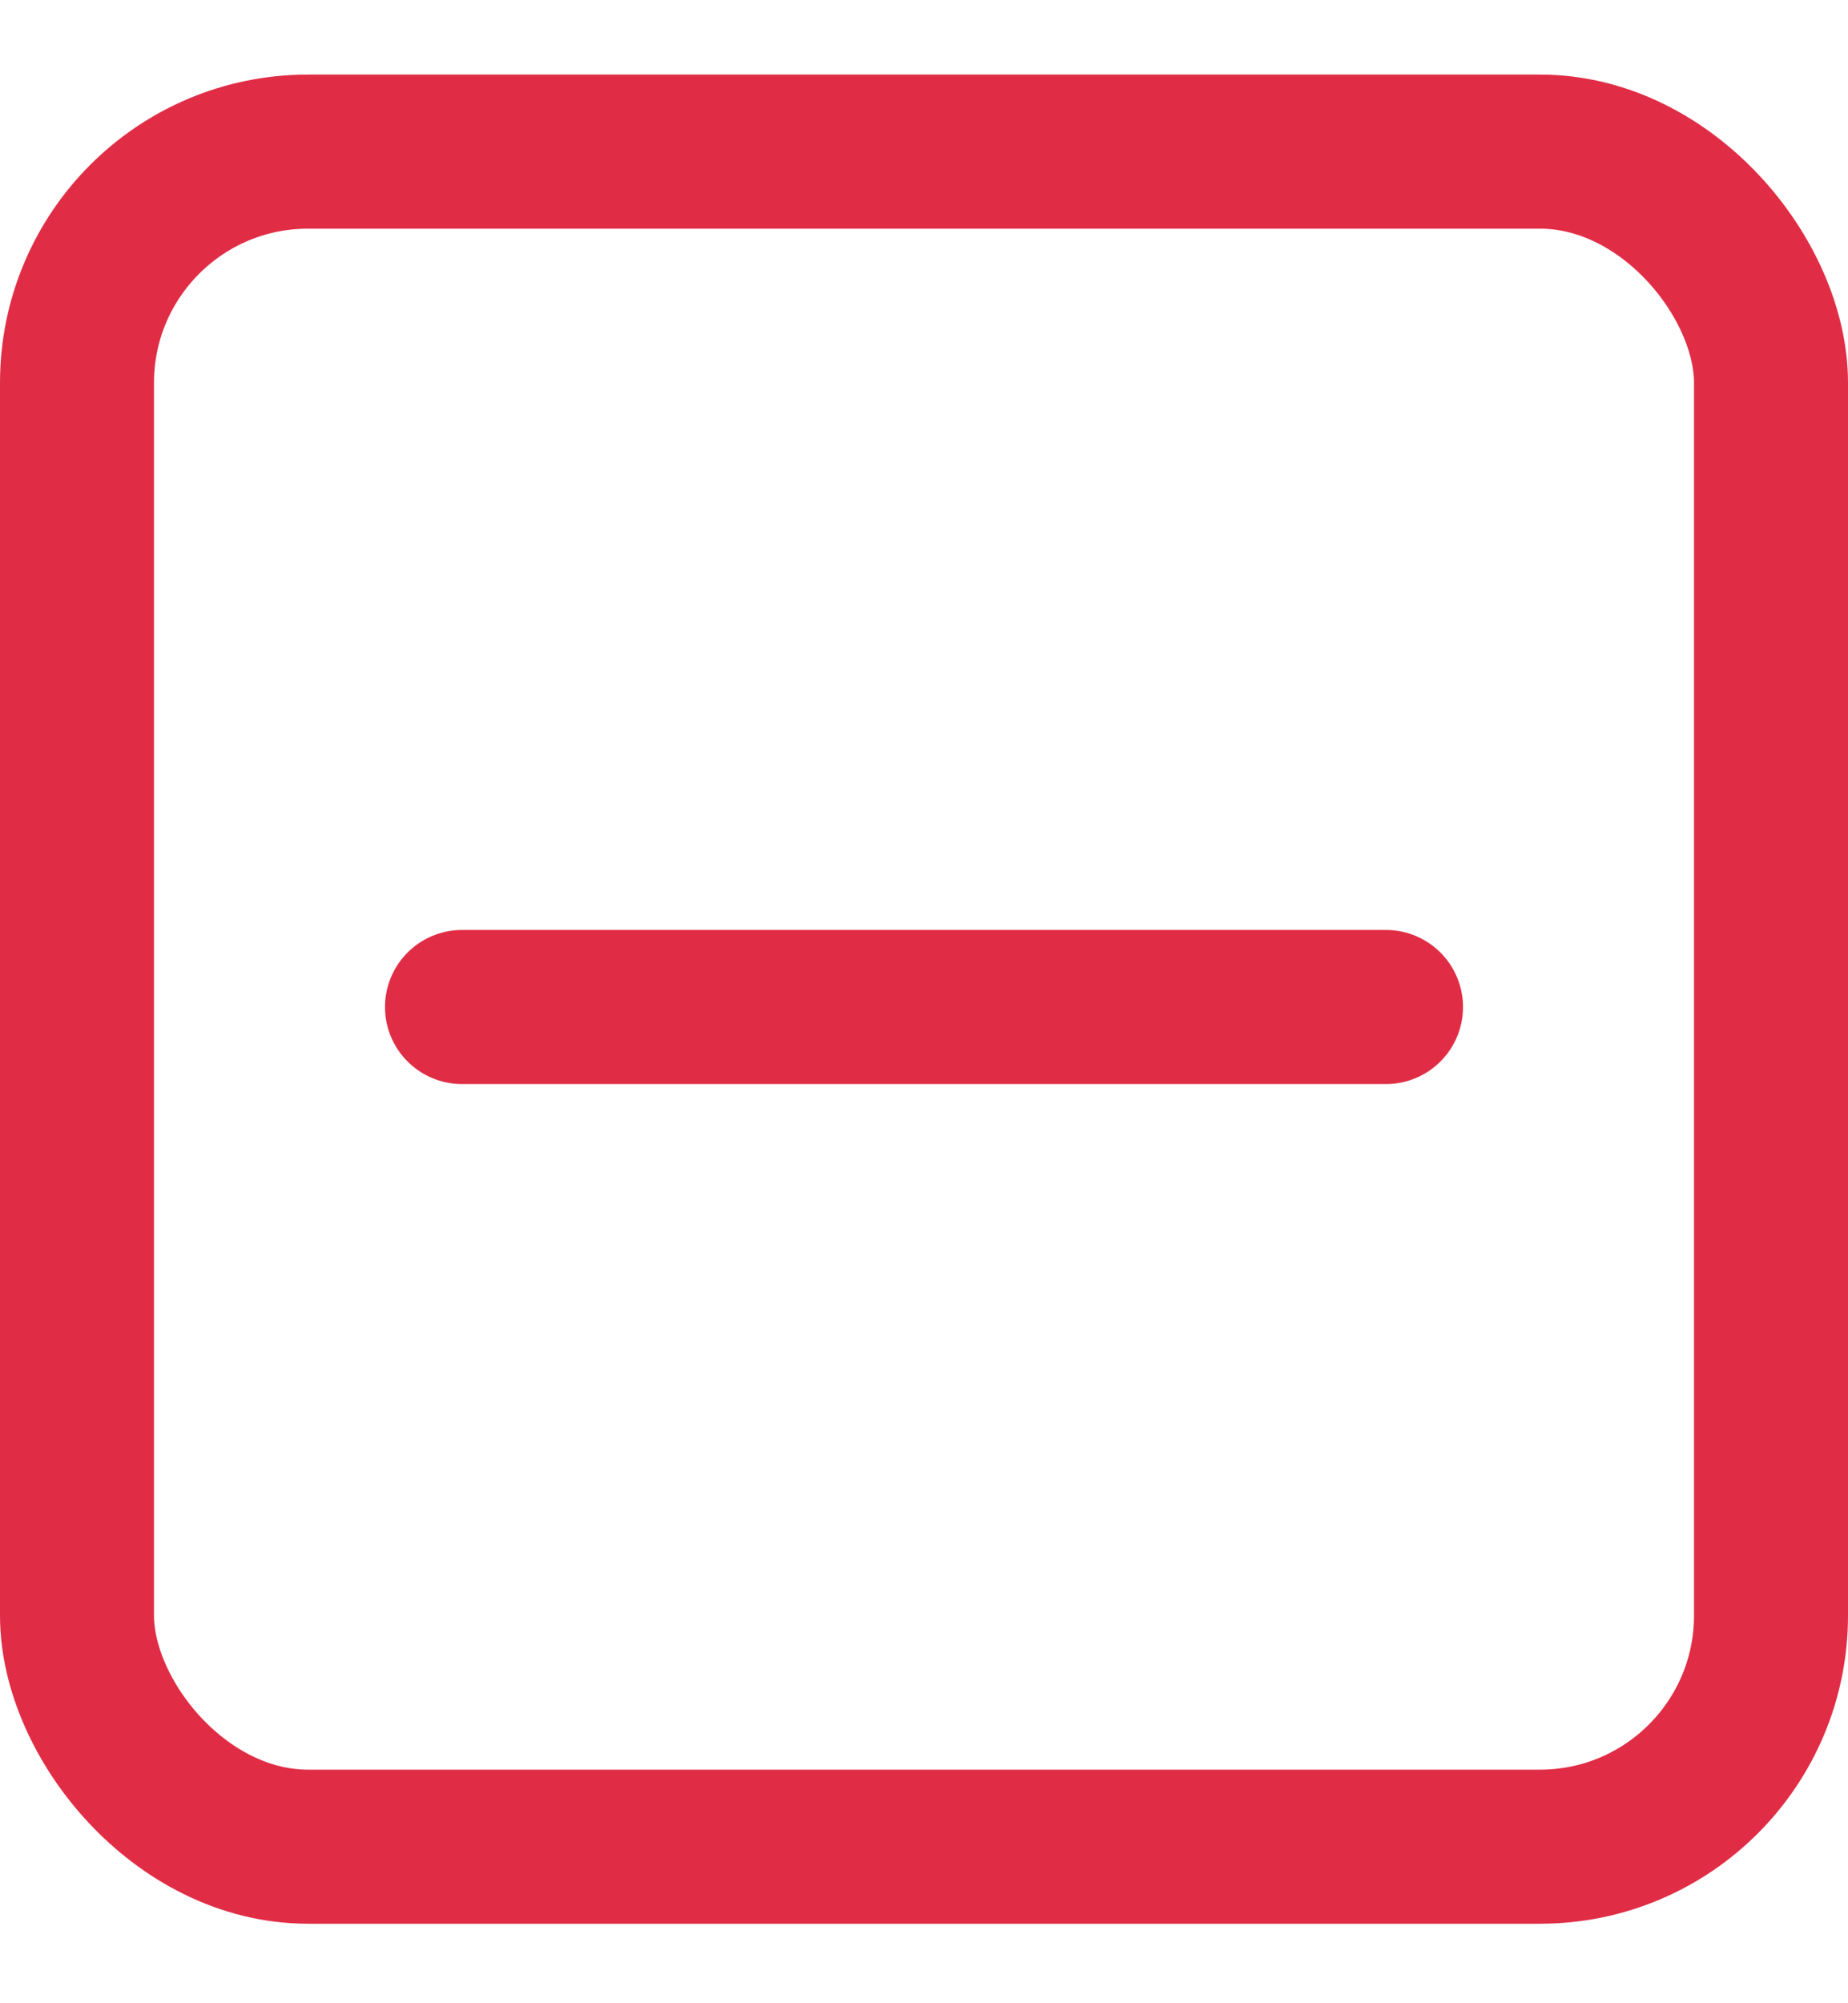<svg width="12" height="13" viewBox="0 0 12 13" fill="none" xmlns="http://www.w3.org/2000/svg">
<rect x="0.5" y="0.984" width="11" height="11" rx="1.5" stroke="#E02D45"/>
<path d="M9 6.535H3" stroke="#E02D45" stroke-linecap="round" stroke-linejoin="round"/>
</svg>
